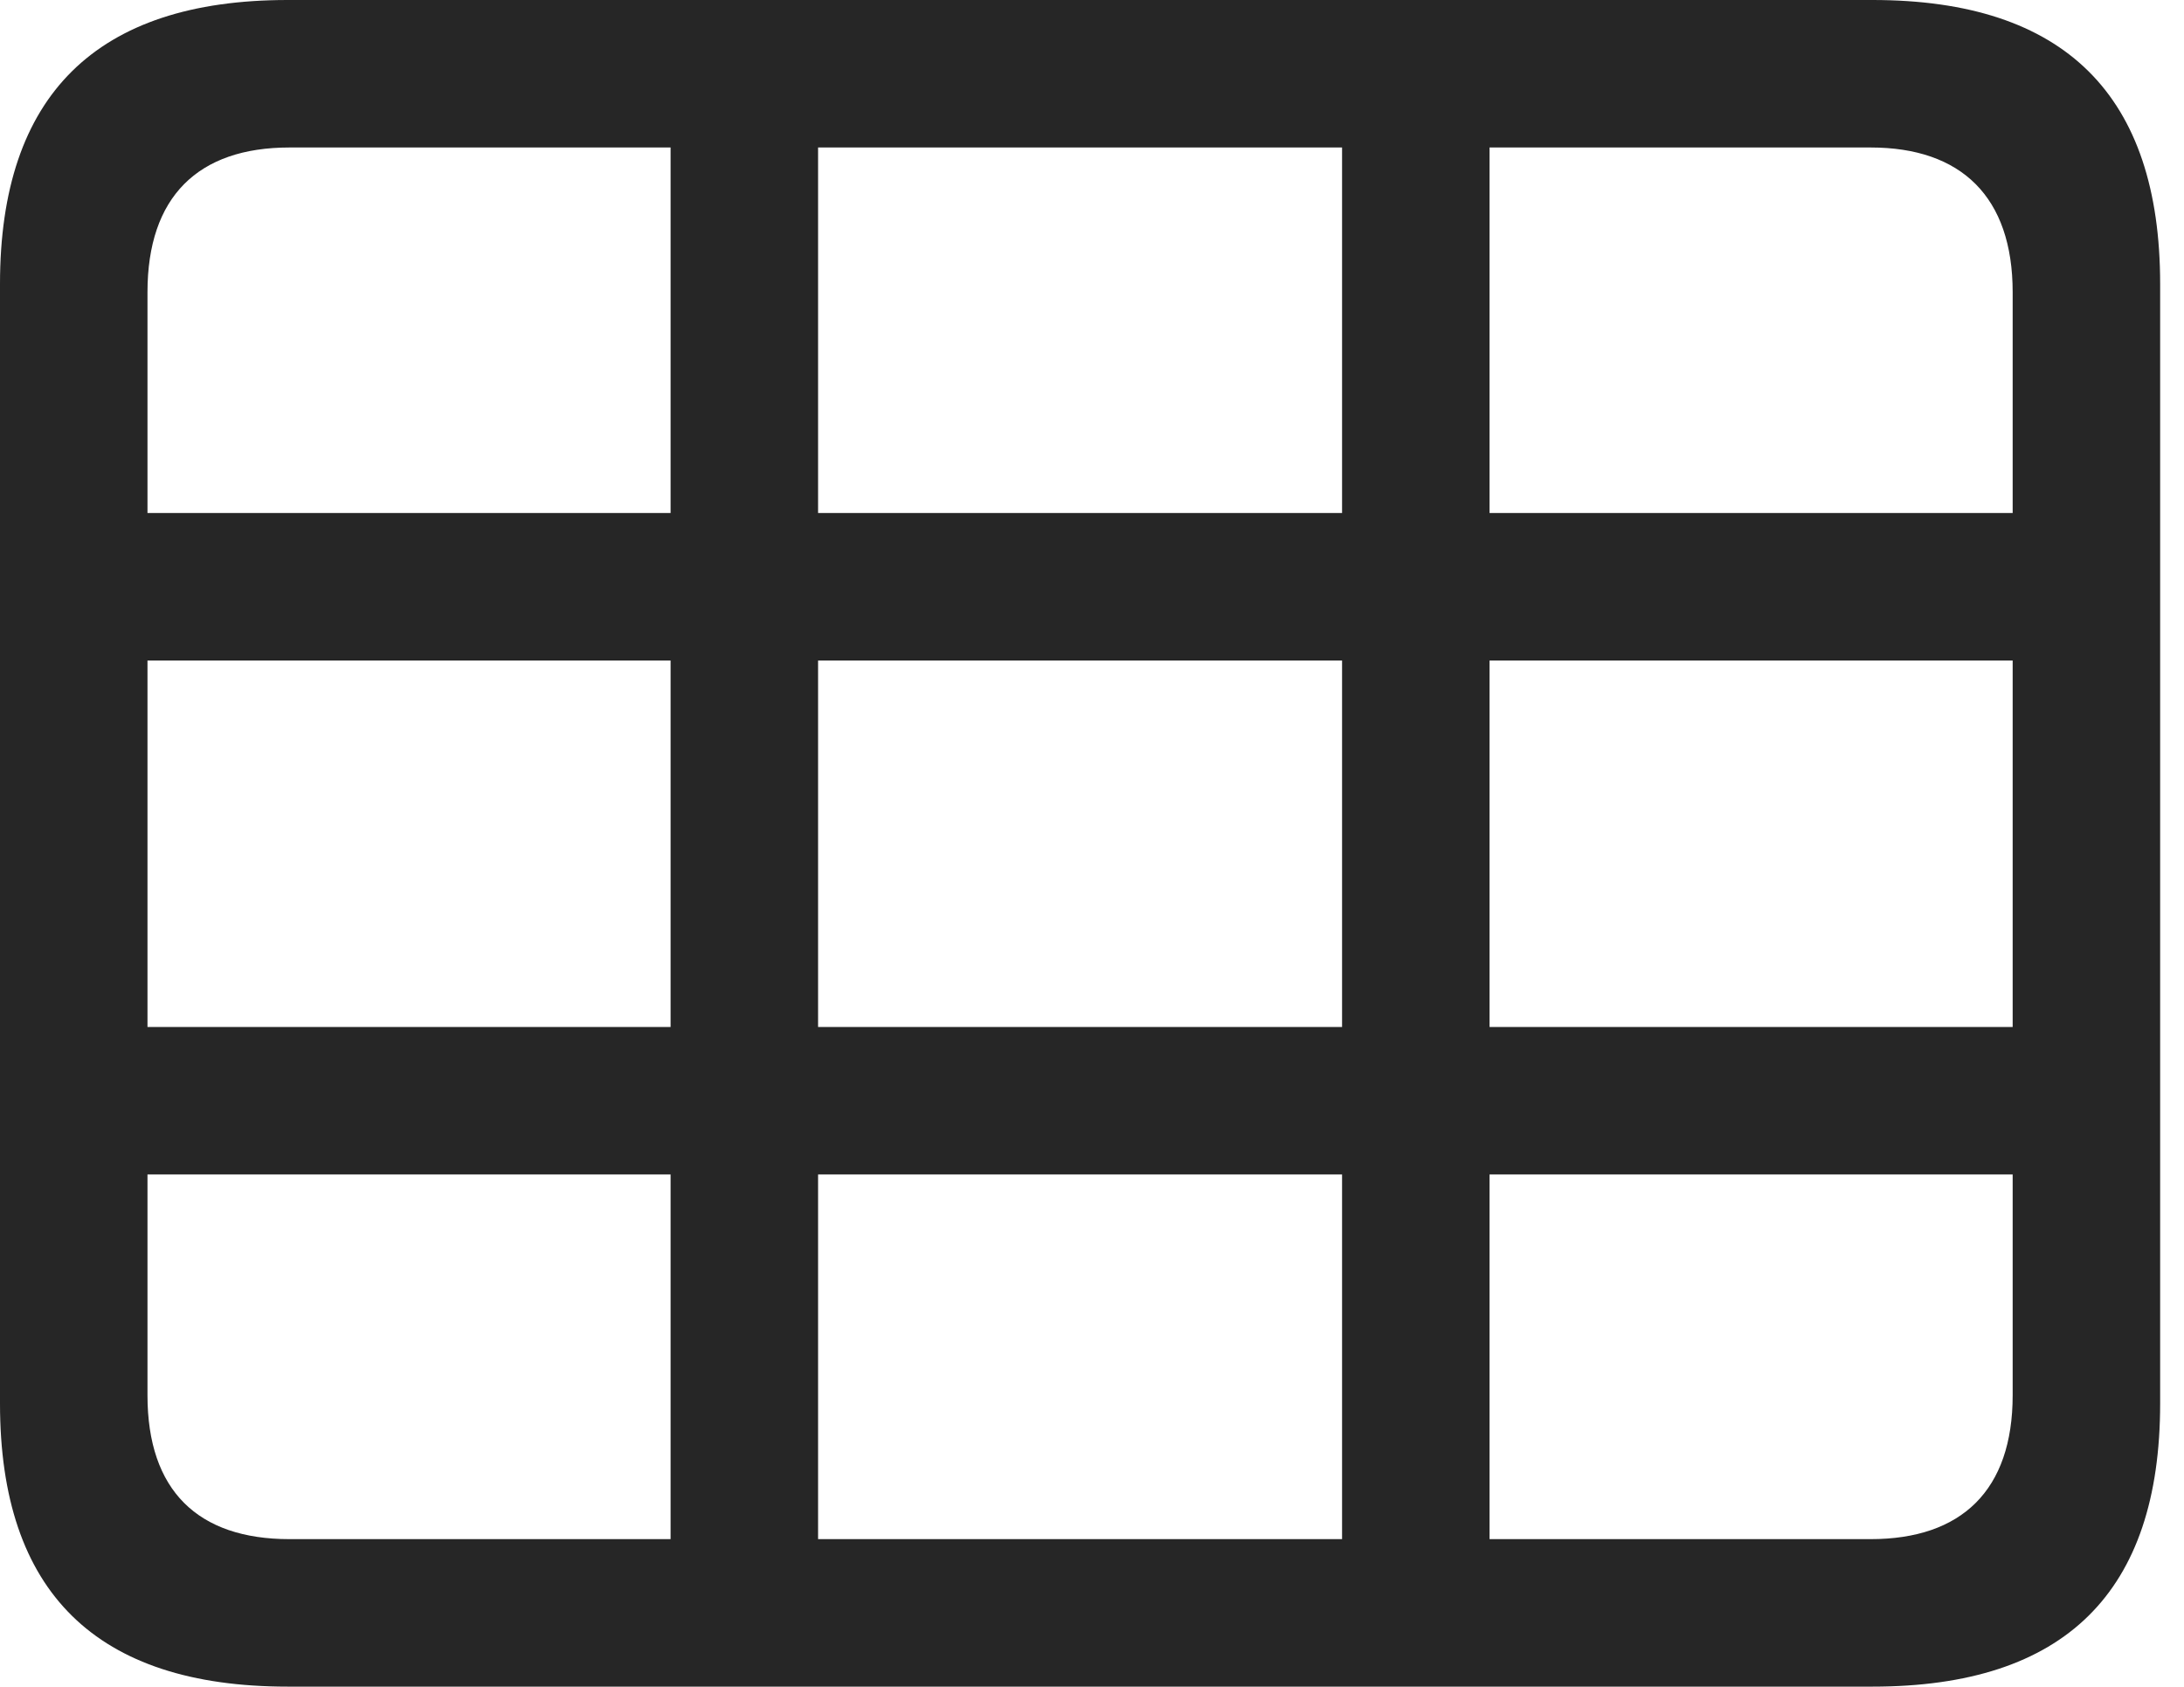 <?xml version="1.0" encoding="UTF-8"?>
<!--Generator: Apple Native CoreSVG 326-->
<!DOCTYPE svg
PUBLIC "-//W3C//DTD SVG 1.1//EN"
       "http://www.w3.org/Graphics/SVG/1.1/DTD/svg11.dtd">
<svg version="1.1" xmlns="http://www.w3.org/2000/svg" xmlns:xlink="http://www.w3.org/1999/xlink" viewBox="0 0 32.594 25.17">
 <g>
  <rect height="25.17" opacity="0" width="32.594" x="0" y="0"/>
  <path d="M10.008 24.691L12.209 24.691L12.209 0.492L10.008 0.492ZM20.029 24.691L22.23 24.691L22.23 0.492L20.029 0.492ZM0.492 9.857L31.76 9.857L31.76 7.656L0.492 7.656ZM0.492 17.527L31.76 17.527L31.76 15.326L0.492 15.326ZM4.293 25.17L27.945 25.17C30.816 25.17 32.238 23.762 32.238 20.945L32.238 4.238C32.238 1.422 30.816 0 27.945 0L4.293 0C1.436 0 0 1.422 0 4.238L0 20.945C0 23.762 1.436 25.17 4.293 25.17ZM4.32 22.969C2.953 22.969 2.201 22.244 2.201 20.822L2.201 4.361C2.201 2.939 2.953 2.201 4.32 2.201L27.918 2.201C29.271 2.201 30.037 2.939 30.037 4.361L30.037 20.822C30.037 22.244 29.271 22.969 27.918 22.969Z" fill="black" fill-opacity="0.85"/>
 </g>
</svg>
